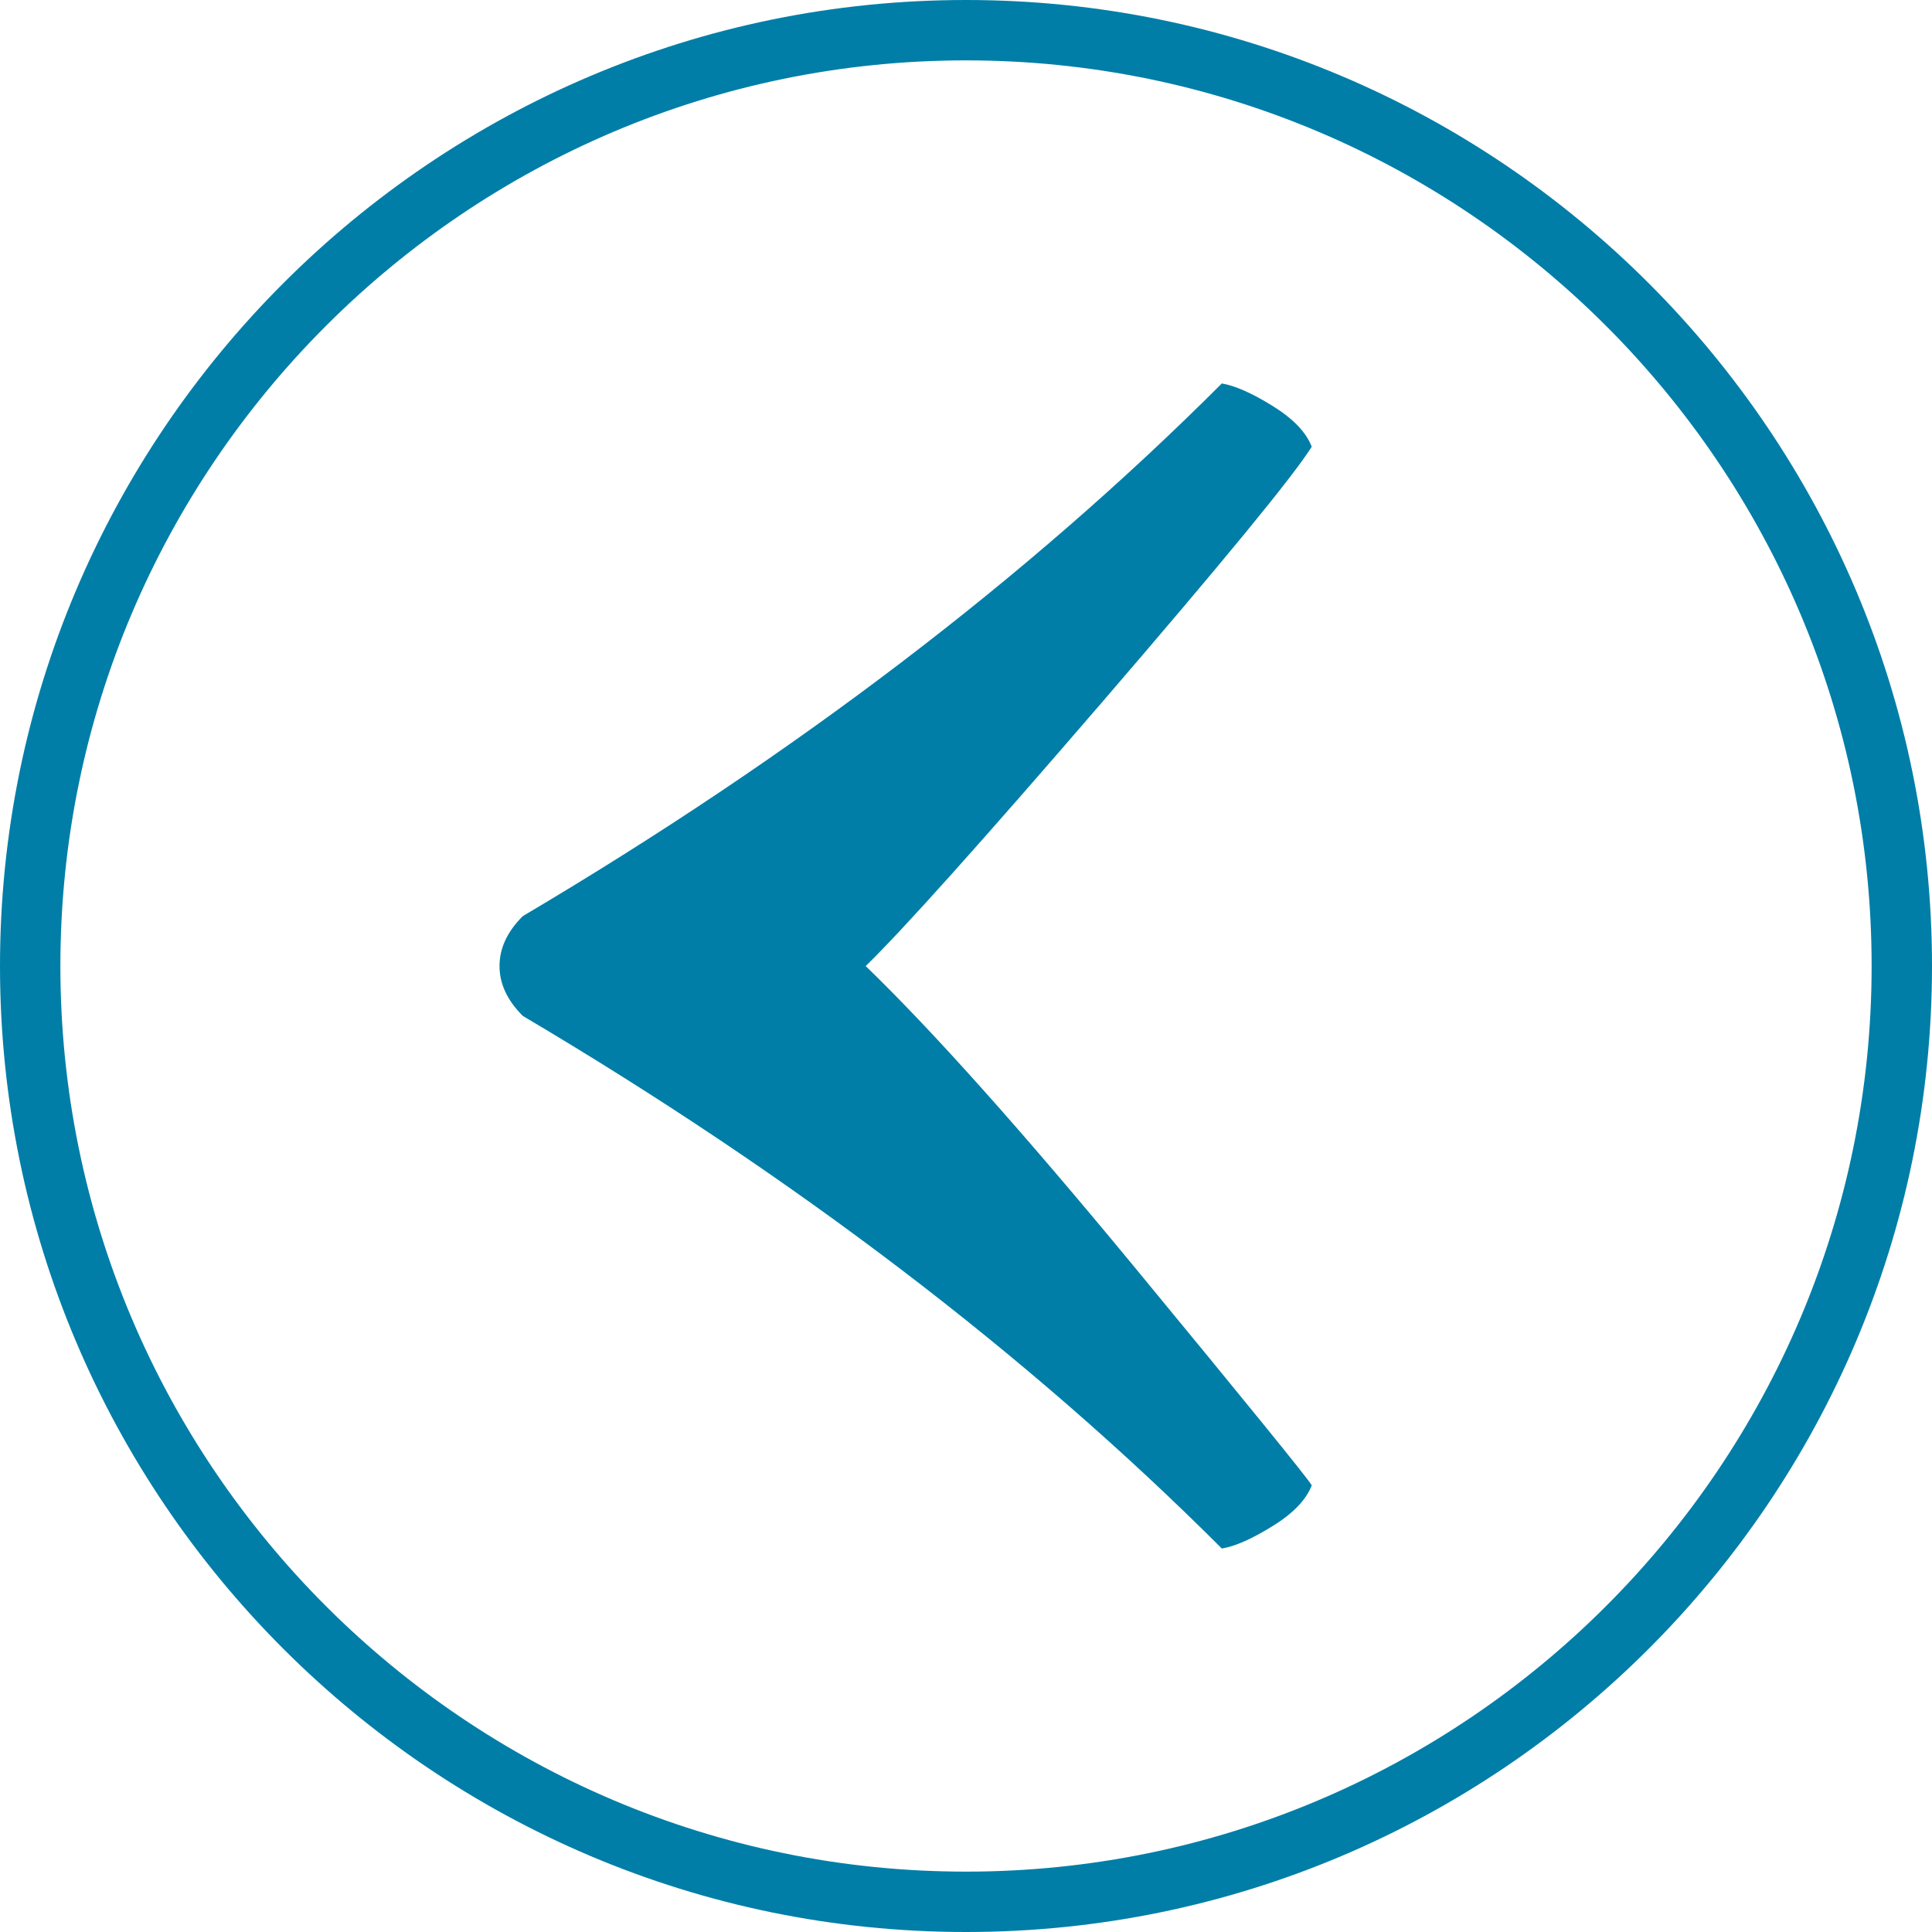 <?xml version="1.0" encoding="utf-8"?>
<!-- Generator: Adobe Illustrator 16.0.4, SVG Export Plug-In . SVG Version: 6.00 Build 0)  -->
<!DOCTYPE svg PUBLIC "-//W3C//DTD SVG 1.1//EN" "http://www.w3.org/Graphics/SVG/1.1/DTD/svg11.dtd">
<svg version="1.1" id="Layer_1" xmlns="http://www.w3.org/2000/svg" xmlns:xlink="http://www.w3.org/1999/xlink" x="0px" y="0px"
	 width="64px" height="64px" viewBox="0 0 64 64" enable-background="new 0 0 64 64" xml:space="preserve">
<g>
	<path fill="#007EA7" d="M16.547,32.002c0-0.59,0.256-1.141,0.771-1.654c9.007-5.33,16.727-11.213,23.156-17.645
		c0.443,0.074,1.002,0.322,1.682,0.744c0.684,0.424,1.113,0.873,1.297,1.352c-0.625,0.994-2.941,3.812-6.945,8.463
		c-4.007,4.65-6.619,7.562-7.831,8.74c2.242,2.168,5.218,5.502,8.933,10.006c3.711,4.502,5.66,6.9,5.844,7.195
		c-0.184,0.477-0.613,0.928-1.297,1.35c-0.68,0.422-1.238,0.67-1.682,0.744c-6.43-6.432-14.149-12.312-23.156-17.643
		C16.803,33.139,16.547,32.588,16.547,32.002"/>
	<path fill="#007EA7" d="M32,2C15.458,2,2,15.457,2,32s13.458,30,30,30c16.543,0,30-13.457,30-30S48.543,2,32,2 M32,64
		C14.356,64,0,49.645,0,32S14.356,0,32,0c17.645,0,32,14.355,32,32S49.645,64,32,64"/>
</g>
</svg>
